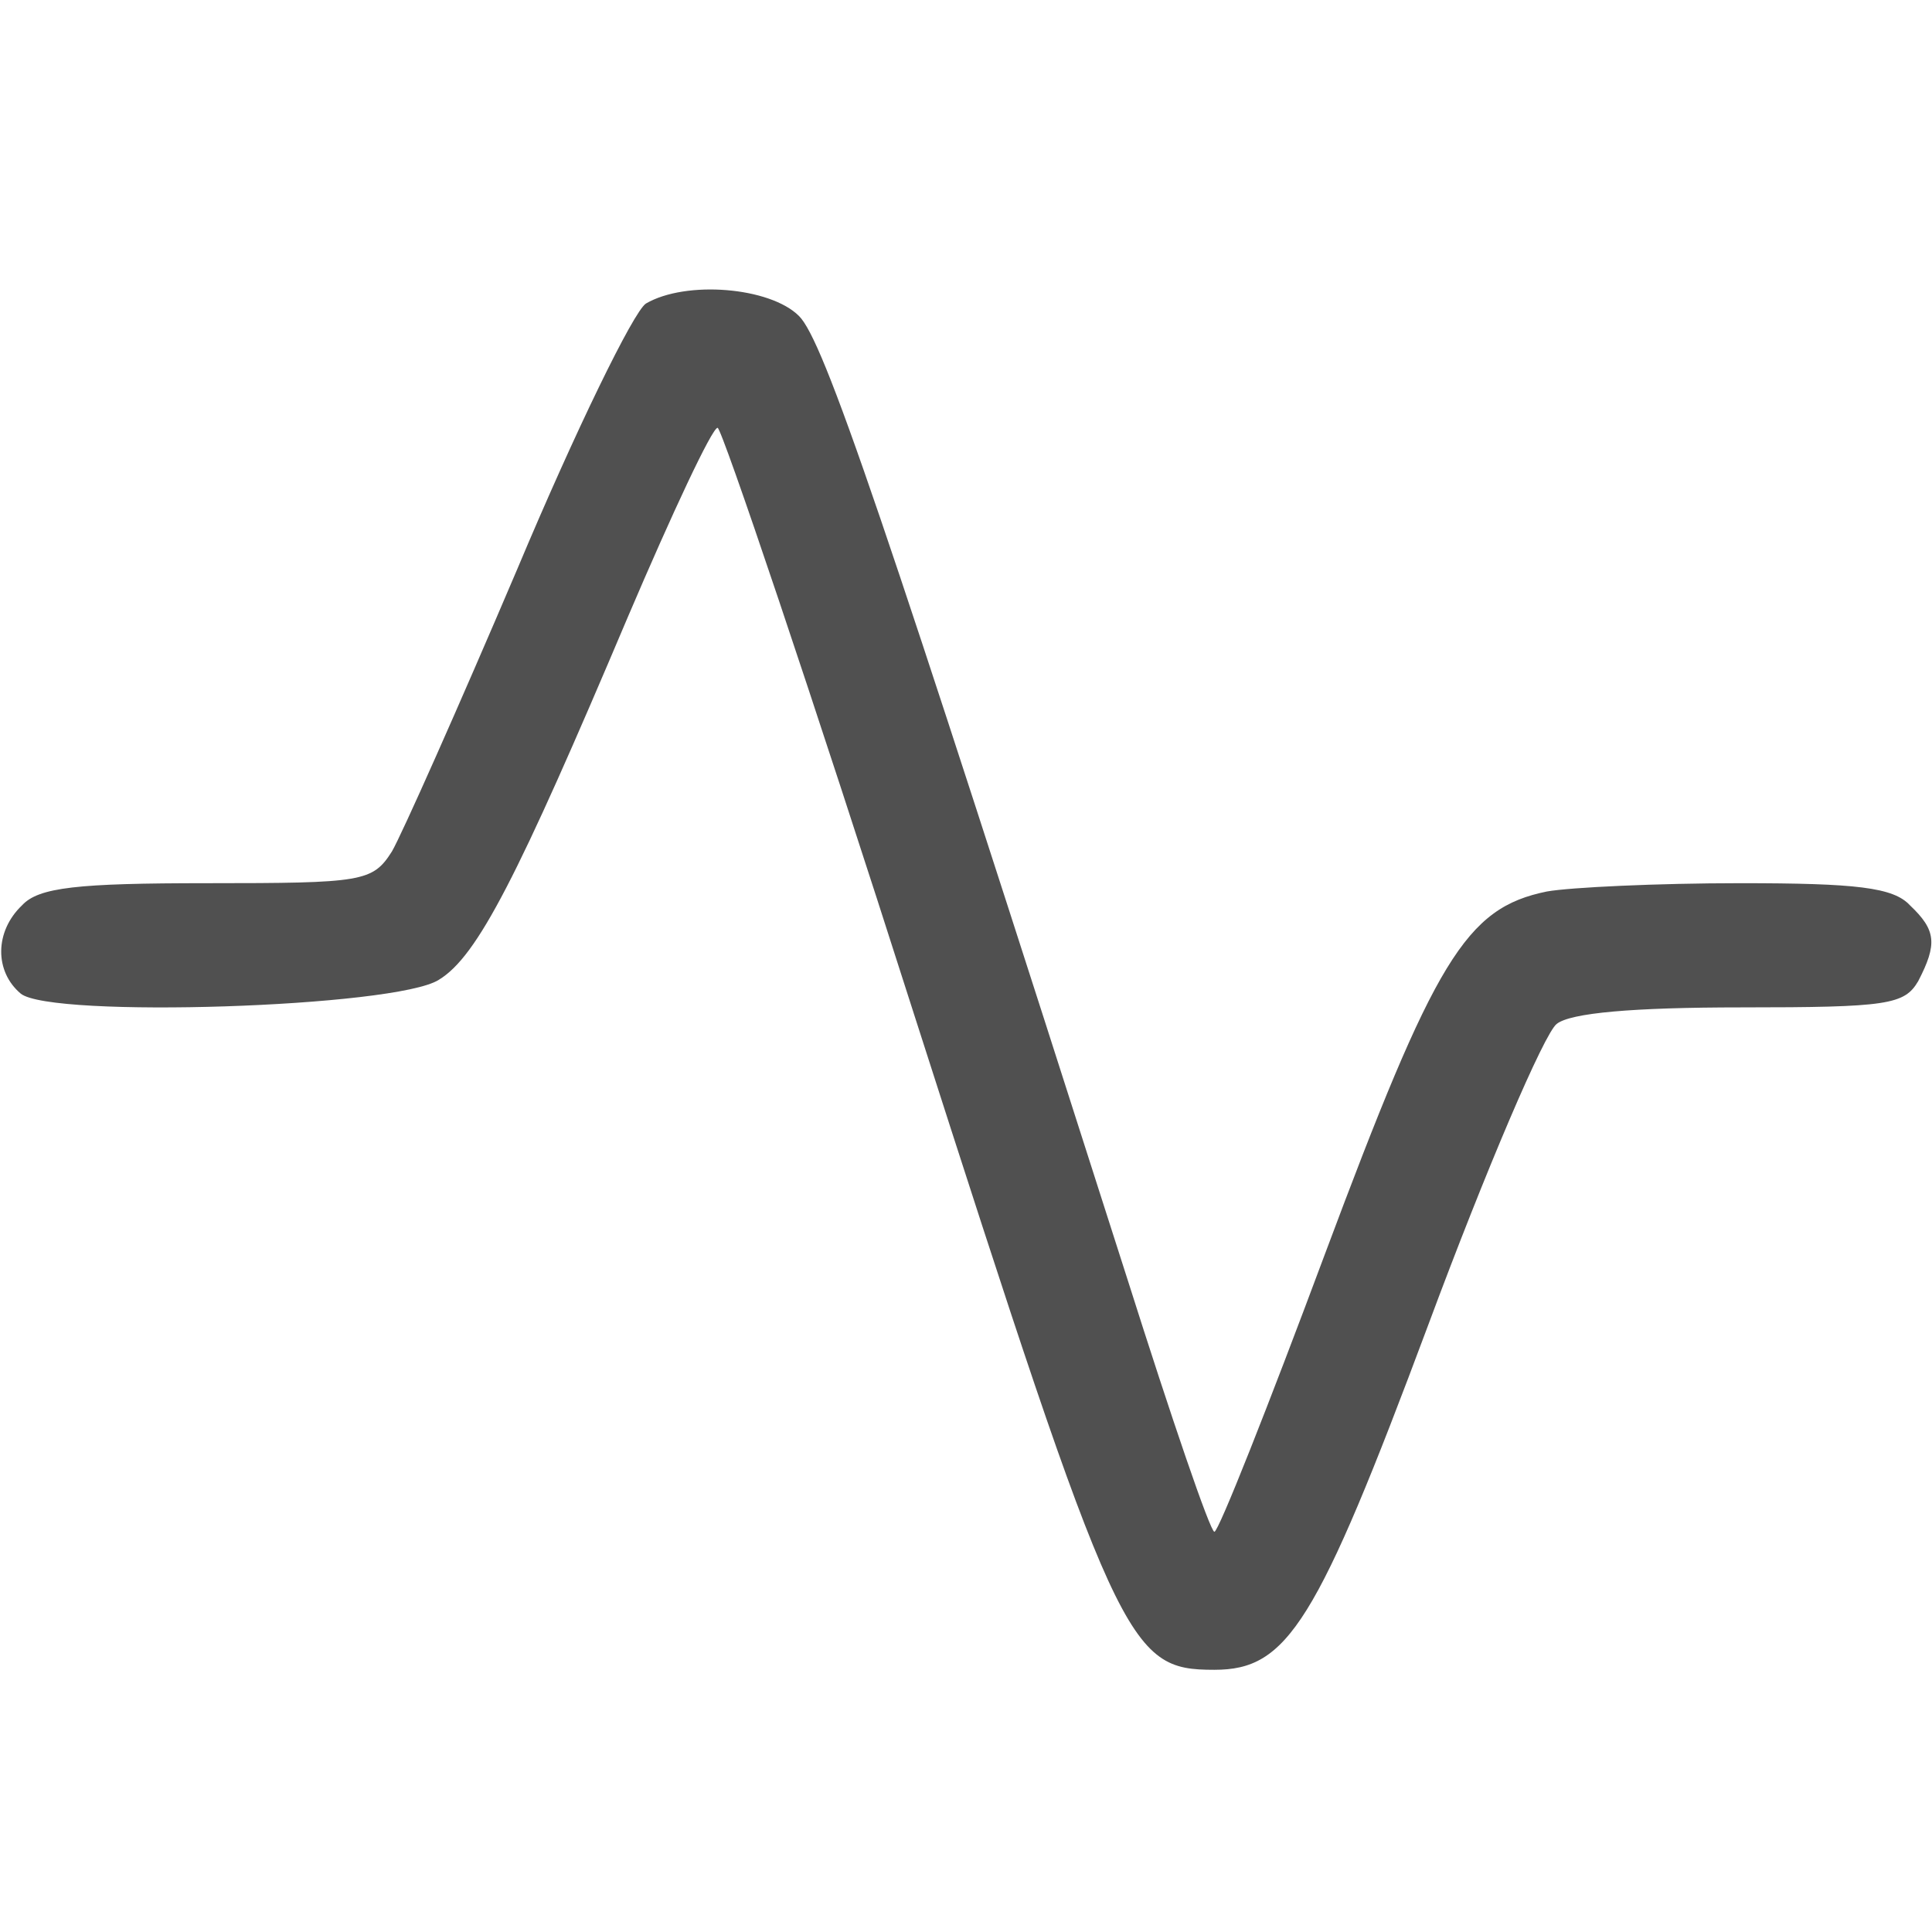 <?xml version="1.0" standalone="no"?>
<!DOCTYPE svg PUBLIC "-//W3C//DTD SVG 20010904//EN"
 "http://www.w3.org/TR/2001/REC-SVG-20010904/DTD/svg10.dtd">
<svg version="1.0" xmlns="http://www.w3.org/2000/svg"
 width="20" height="20" viewBox="0 0 140 140"
 preserveAspectRatio="xMidYMid meet">

<g transform="translate(0,140) scale(0.1,-0.1)"
fill="#505050" stroke="none">
<path d="M468 1180 c-9 -6 -51 -92 -93 -192 -43 -101 -84 -193 -91 -205 -14
-22 -21 -23 -134 -23 -94 0 -122 -3 -134 -16 -20 -19 -20 -48 -1 -64 22 -18
272 -10 303 10 28 17 57 74 137 263 32 75 61 137 65 137 3 0 68 -192 143 -427
147 -458 154 -473 217 -473 53 0 74 33 155 250 42 113 84 211 93 218 10 8 55
12 134 12 106 0 118 2 128 19 14 27 13 37 -6 55 -12 13 -39 16 -123 16 -60 0
-123 -3 -140 -6 -59 -12 -81 -49 -161 -263 -41 -110 -77 -201 -80 -201 -3 0
-31 82 -63 183 -178 557 -220 680 -238 698 -21 21 -82 26 -111 9z"/>
</g>
</svg>
